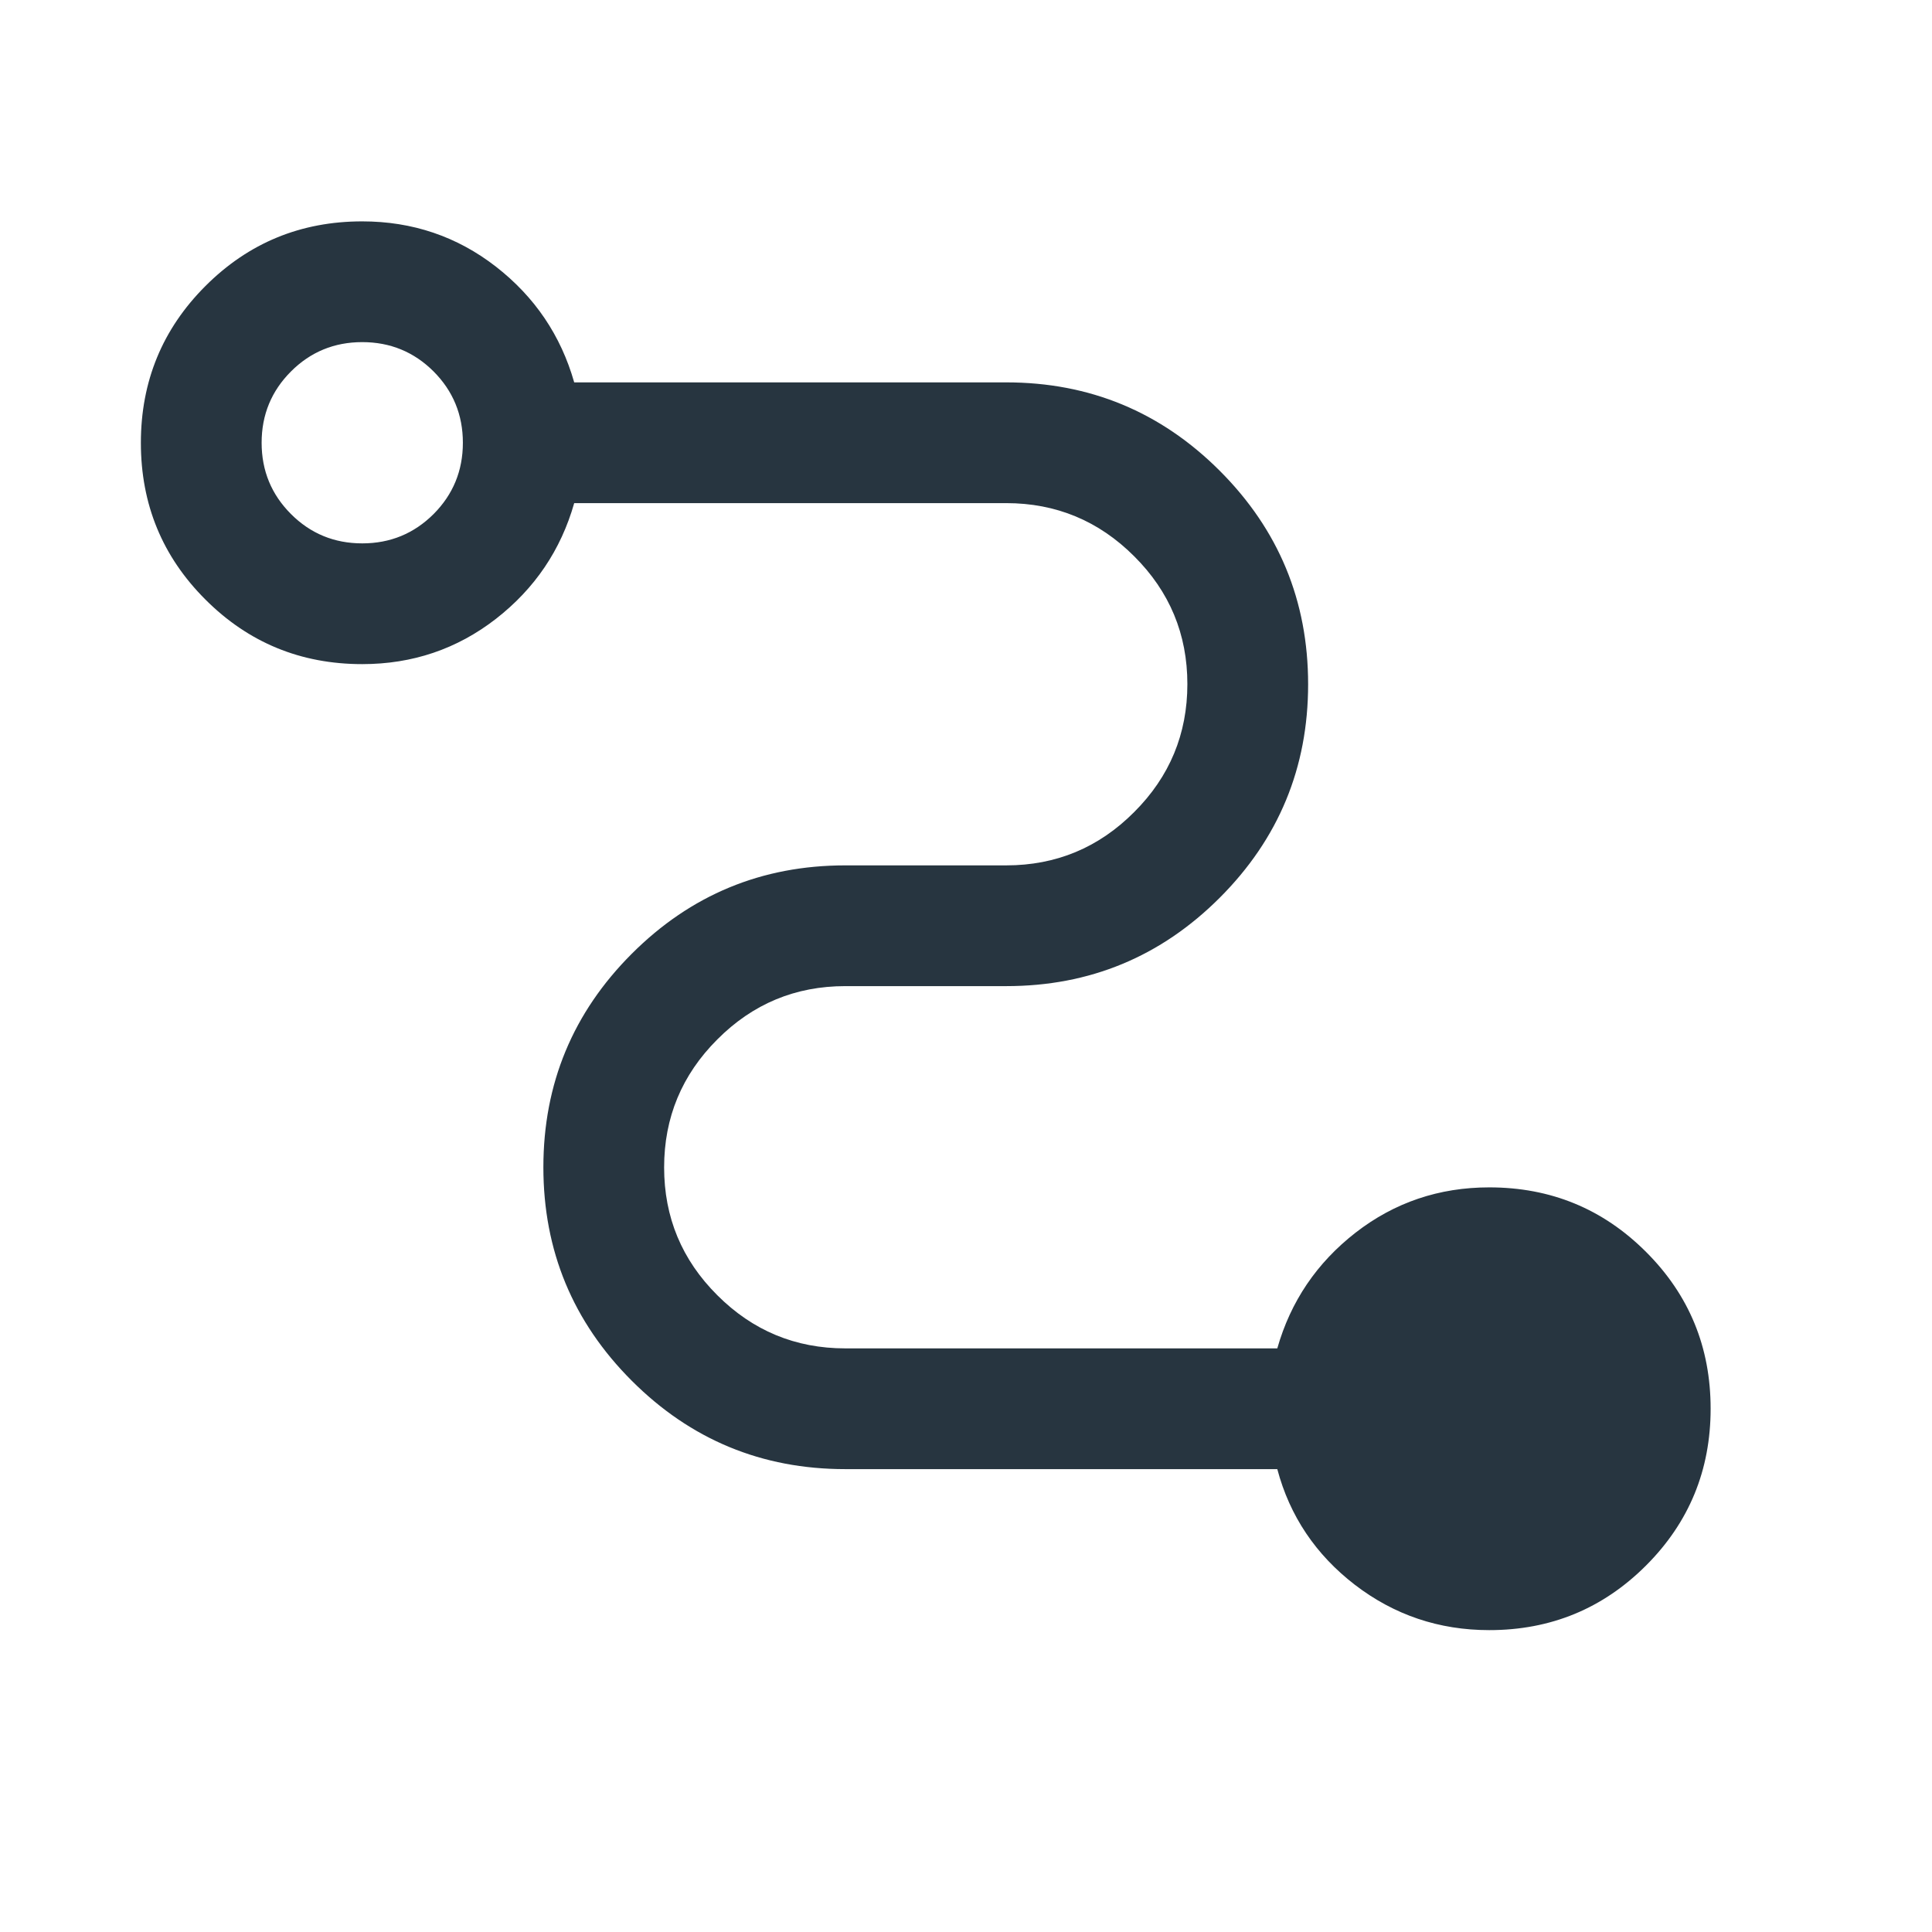 <svg width="24" height="24" viewBox="0 0 24 24" fill="none" xmlns="http://www.w3.org/2000/svg">
<g clip-path="url(#clip0_1_2946)">
<mask id="mask0_1_2946" style="mask-type:alpha" maskUnits="userSpaceOnUse" x="-1" y="-1" width="25" height="25">
<rect x="-0.5" y="-0.5" width="24" height="24" fill="#D9D9D9"/>
</mask>
<g mask="url(#mask0_1_2946)">
<path d="M18.5 20.25C17.876 20.25 17.32 20.062 16.832 19.688C16.344 19.312 16.022 18.833 15.867 18.25H10.5C9.464 18.25 8.58 17.884 7.848 17.152C7.116 16.42 6.75 15.536 6.75 14.5C6.75 13.464 7.116 12.58 7.848 11.848C8.58 11.116 9.464 10.75 10.5 10.75H12.5C13.119 10.75 13.649 10.53 14.089 10.088C14.53 9.648 14.75 9.117 14.75 8.498C14.75 7.879 14.53 7.349 14.089 6.91C13.649 6.47 13.119 6.25 12.5 6.25H7.133C6.967 6.833 6.643 7.312 6.16 7.688C5.678 8.062 5.124 8.25 4.5 8.25C3.736 8.25 3.087 7.983 2.552 7.448C2.017 6.914 1.75 6.265 1.75 5.501C1.75 4.738 2.017 4.088 2.552 3.553C3.087 3.018 3.736 2.75 4.5 2.75C5.124 2.75 5.678 2.938 6.16 3.312C6.643 3.688 6.967 4.167 7.133 4.75H12.5C13.536 4.75 14.42 5.116 15.152 5.848C15.884 6.58 16.25 7.464 16.25 8.5C16.25 9.536 15.884 10.42 15.152 11.152C14.42 11.884 13.536 12.25 12.5 12.25H10.5C9.881 12.25 9.351 12.47 8.911 12.912C8.47 13.352 8.25 13.883 8.25 14.502C8.25 15.121 8.47 15.651 8.911 16.09C9.351 16.53 9.881 16.75 10.5 16.75H15.867C16.033 16.167 16.357 15.688 16.84 15.312C17.322 14.938 17.876 14.75 18.5 14.75C19.264 14.75 19.913 15.017 20.448 15.552C20.983 16.086 21.25 16.735 21.25 17.499C21.25 18.262 20.983 18.912 20.448 19.447C19.913 19.982 19.264 20.25 18.5 20.25ZM4.5 6.75C4.848 6.75 5.143 6.628 5.386 6.386C5.628 6.143 5.75 5.848 5.75 5.5C5.75 5.152 5.628 4.857 5.386 4.614C5.143 4.372 4.848 4.25 4.5 4.25C4.152 4.25 3.857 4.372 3.615 4.614C3.372 4.857 3.25 5.152 3.25 5.5C3.25 5.848 3.372 6.143 3.615 6.386C3.857 6.628 4.152 6.75 4.5 6.75Z" fill="#273540"/>
</g>
</g>
<defs>
<clipPath id="clip0_1_2946">
<rect width="24" height="24" fill="white"/>
</clipPath>
</defs>
</svg>
